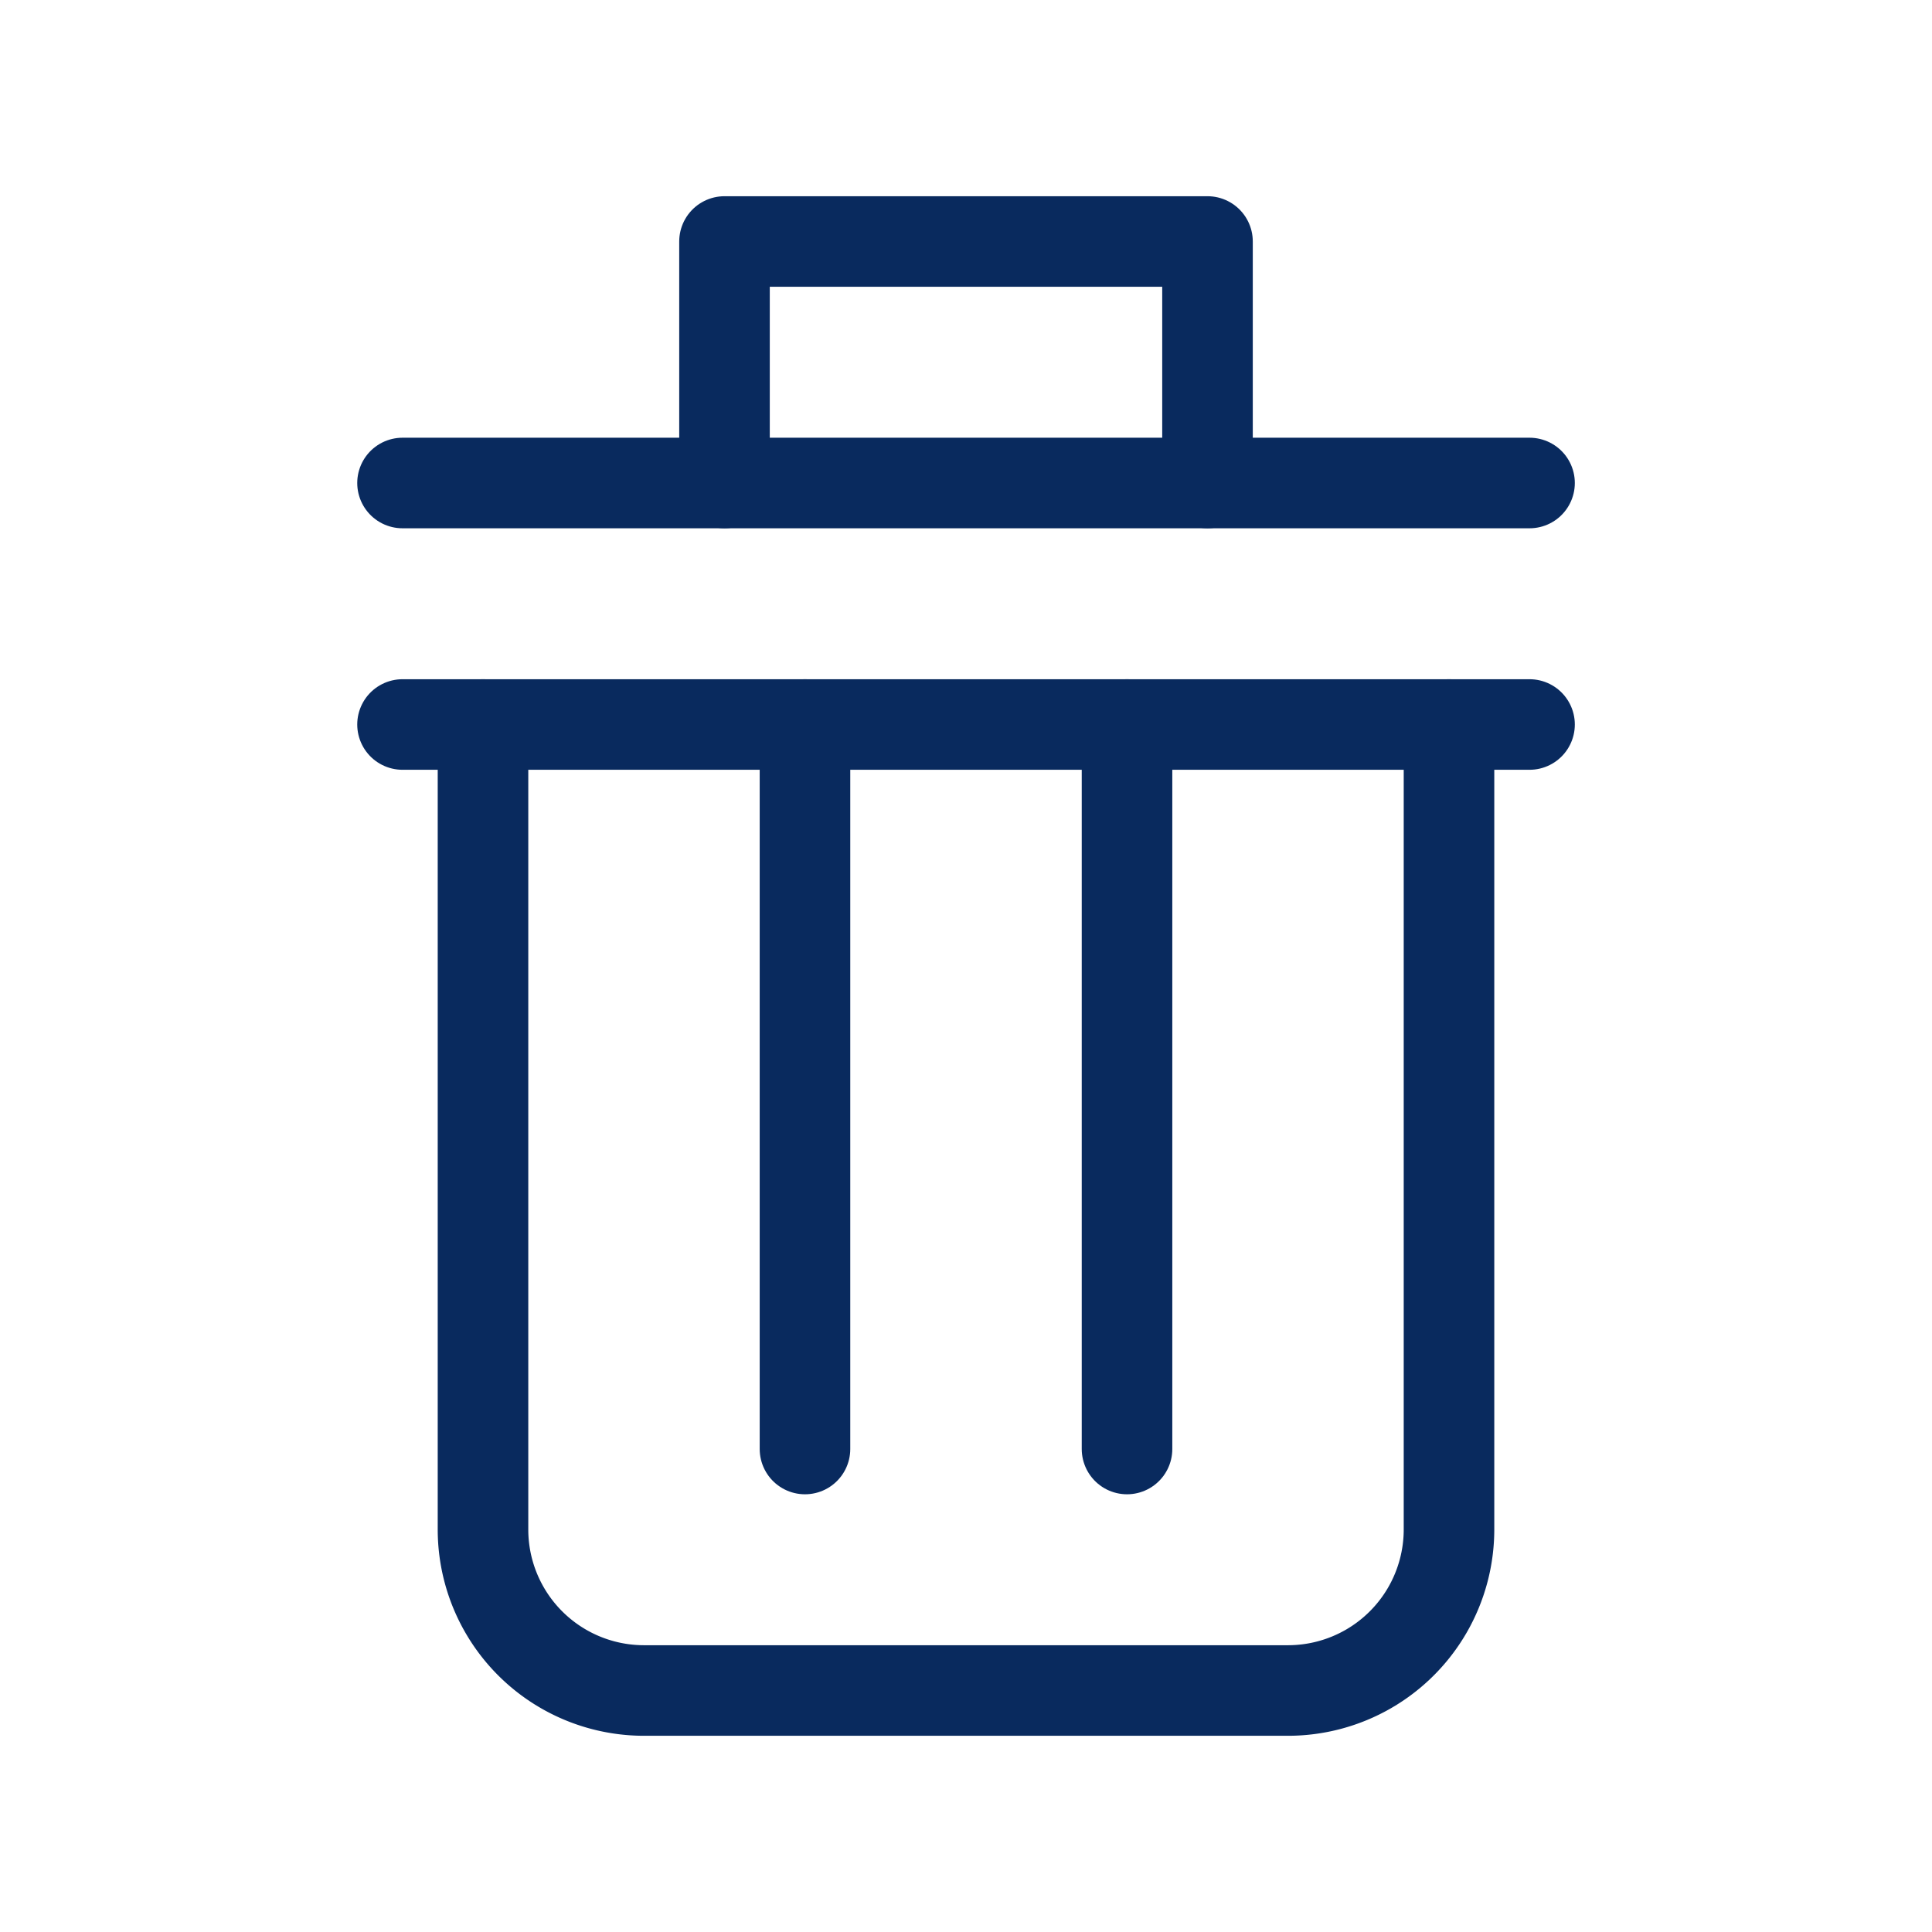 <svg xmlns="http://www.w3.org/2000/svg" width="32" height="32" viewBox="0 0 32 32"><defs><style>.a,.b{fill:none;}.b{stroke:#092a5e;stroke-linecap:round;stroke-linejoin:round;stroke-width:1.5px;}</style></defs><rect class="a" width="32" height="32"/><line class="b" y2="12" transform="translate(13.333 12)"/><line class="b" x1="18.667" transform="translate(6.667 12)"/><line class="b" y1="12" transform="translate(18.667 12)"/><path class="b" d="M53,19V15H45v4" transform="translate(-33 -11)"/><path class="b" d="M46,45V58.333A2.667,2.667,0,0,1,43.333,61H32.667A2.667,2.667,0,0,1,30,58.333V45" transform="translate(-22 -33)"/><line class="b" x1="18.667" transform="translate(6.667 8)"/></svg>